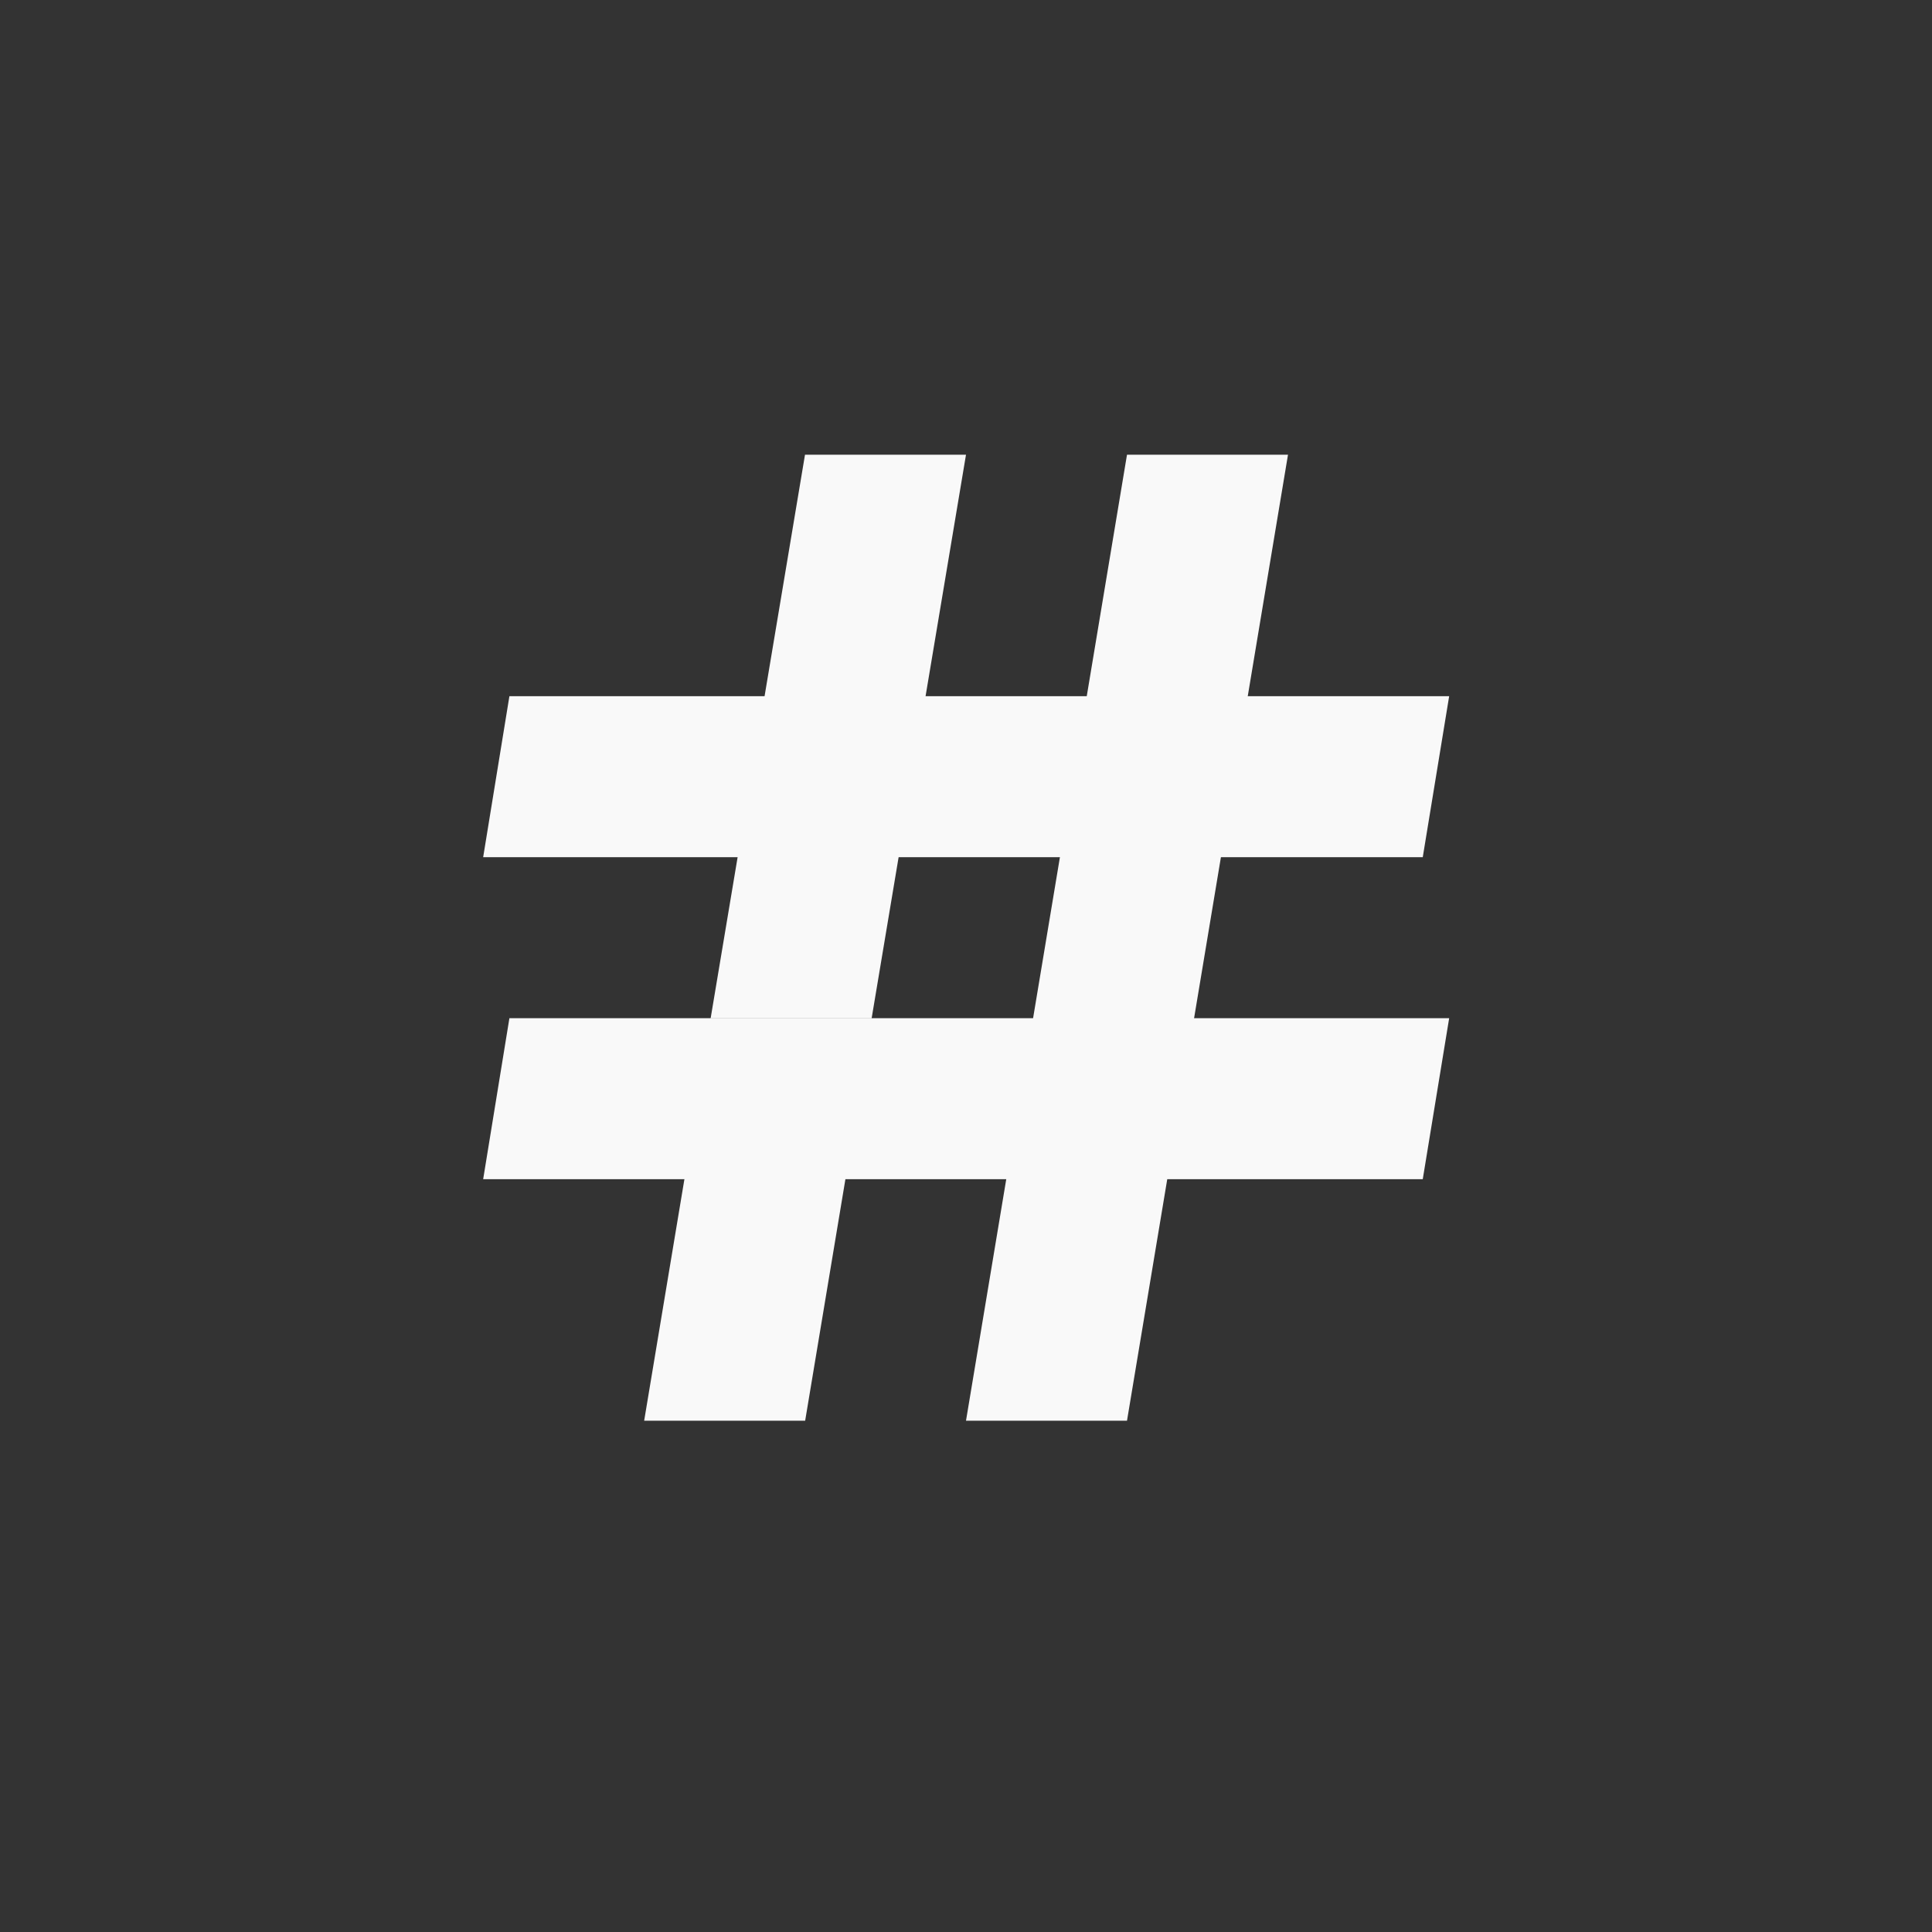 <!-- color: #FD3F92 --><svg xmlns="http://www.w3.org/2000/svg" viewBox="0 0 48 48"><rect x="0" y="0" width="48" height="48" fill="#333333" stroke="none"/><g><path d="m 17.656 25.297 l -0.652 4 l -1 6 l 4 0 l 1 -6 l 0.652 -4 m -4 0" fill="#f9f9f9" stroke="none" fill-rule="nonzero" fill-opacity="1"/><path d="m 12.656 25.297 l -0.652 4 l 23.344 0 l 0.656 -4 m -23.348 0" fill="#f9f9f9" stroke="none" fill-rule="nonzero" fill-opacity="1"/><path d="m 28 11.297 l 4 0 l -4 24 l -4 0 m 4 -24" fill="#f9f9f9" stroke="none" fill-rule="nonzero" fill-opacity="1"/><path d="m 12.656 17.297 l -0.652 4 l 23.344 0 l 0.656 -4 m -23.348 0" fill="#f9f9f9" stroke="none" fill-rule="nonzero" fill-opacity="1"/><path d="m 20 11.297 l -2.344 14 l 4 0 l 2.344 -14 m -4 0" fill="#f9f9f9" stroke="none" fill-rule="nonzero" fill-opacity="1"/></g></svg>